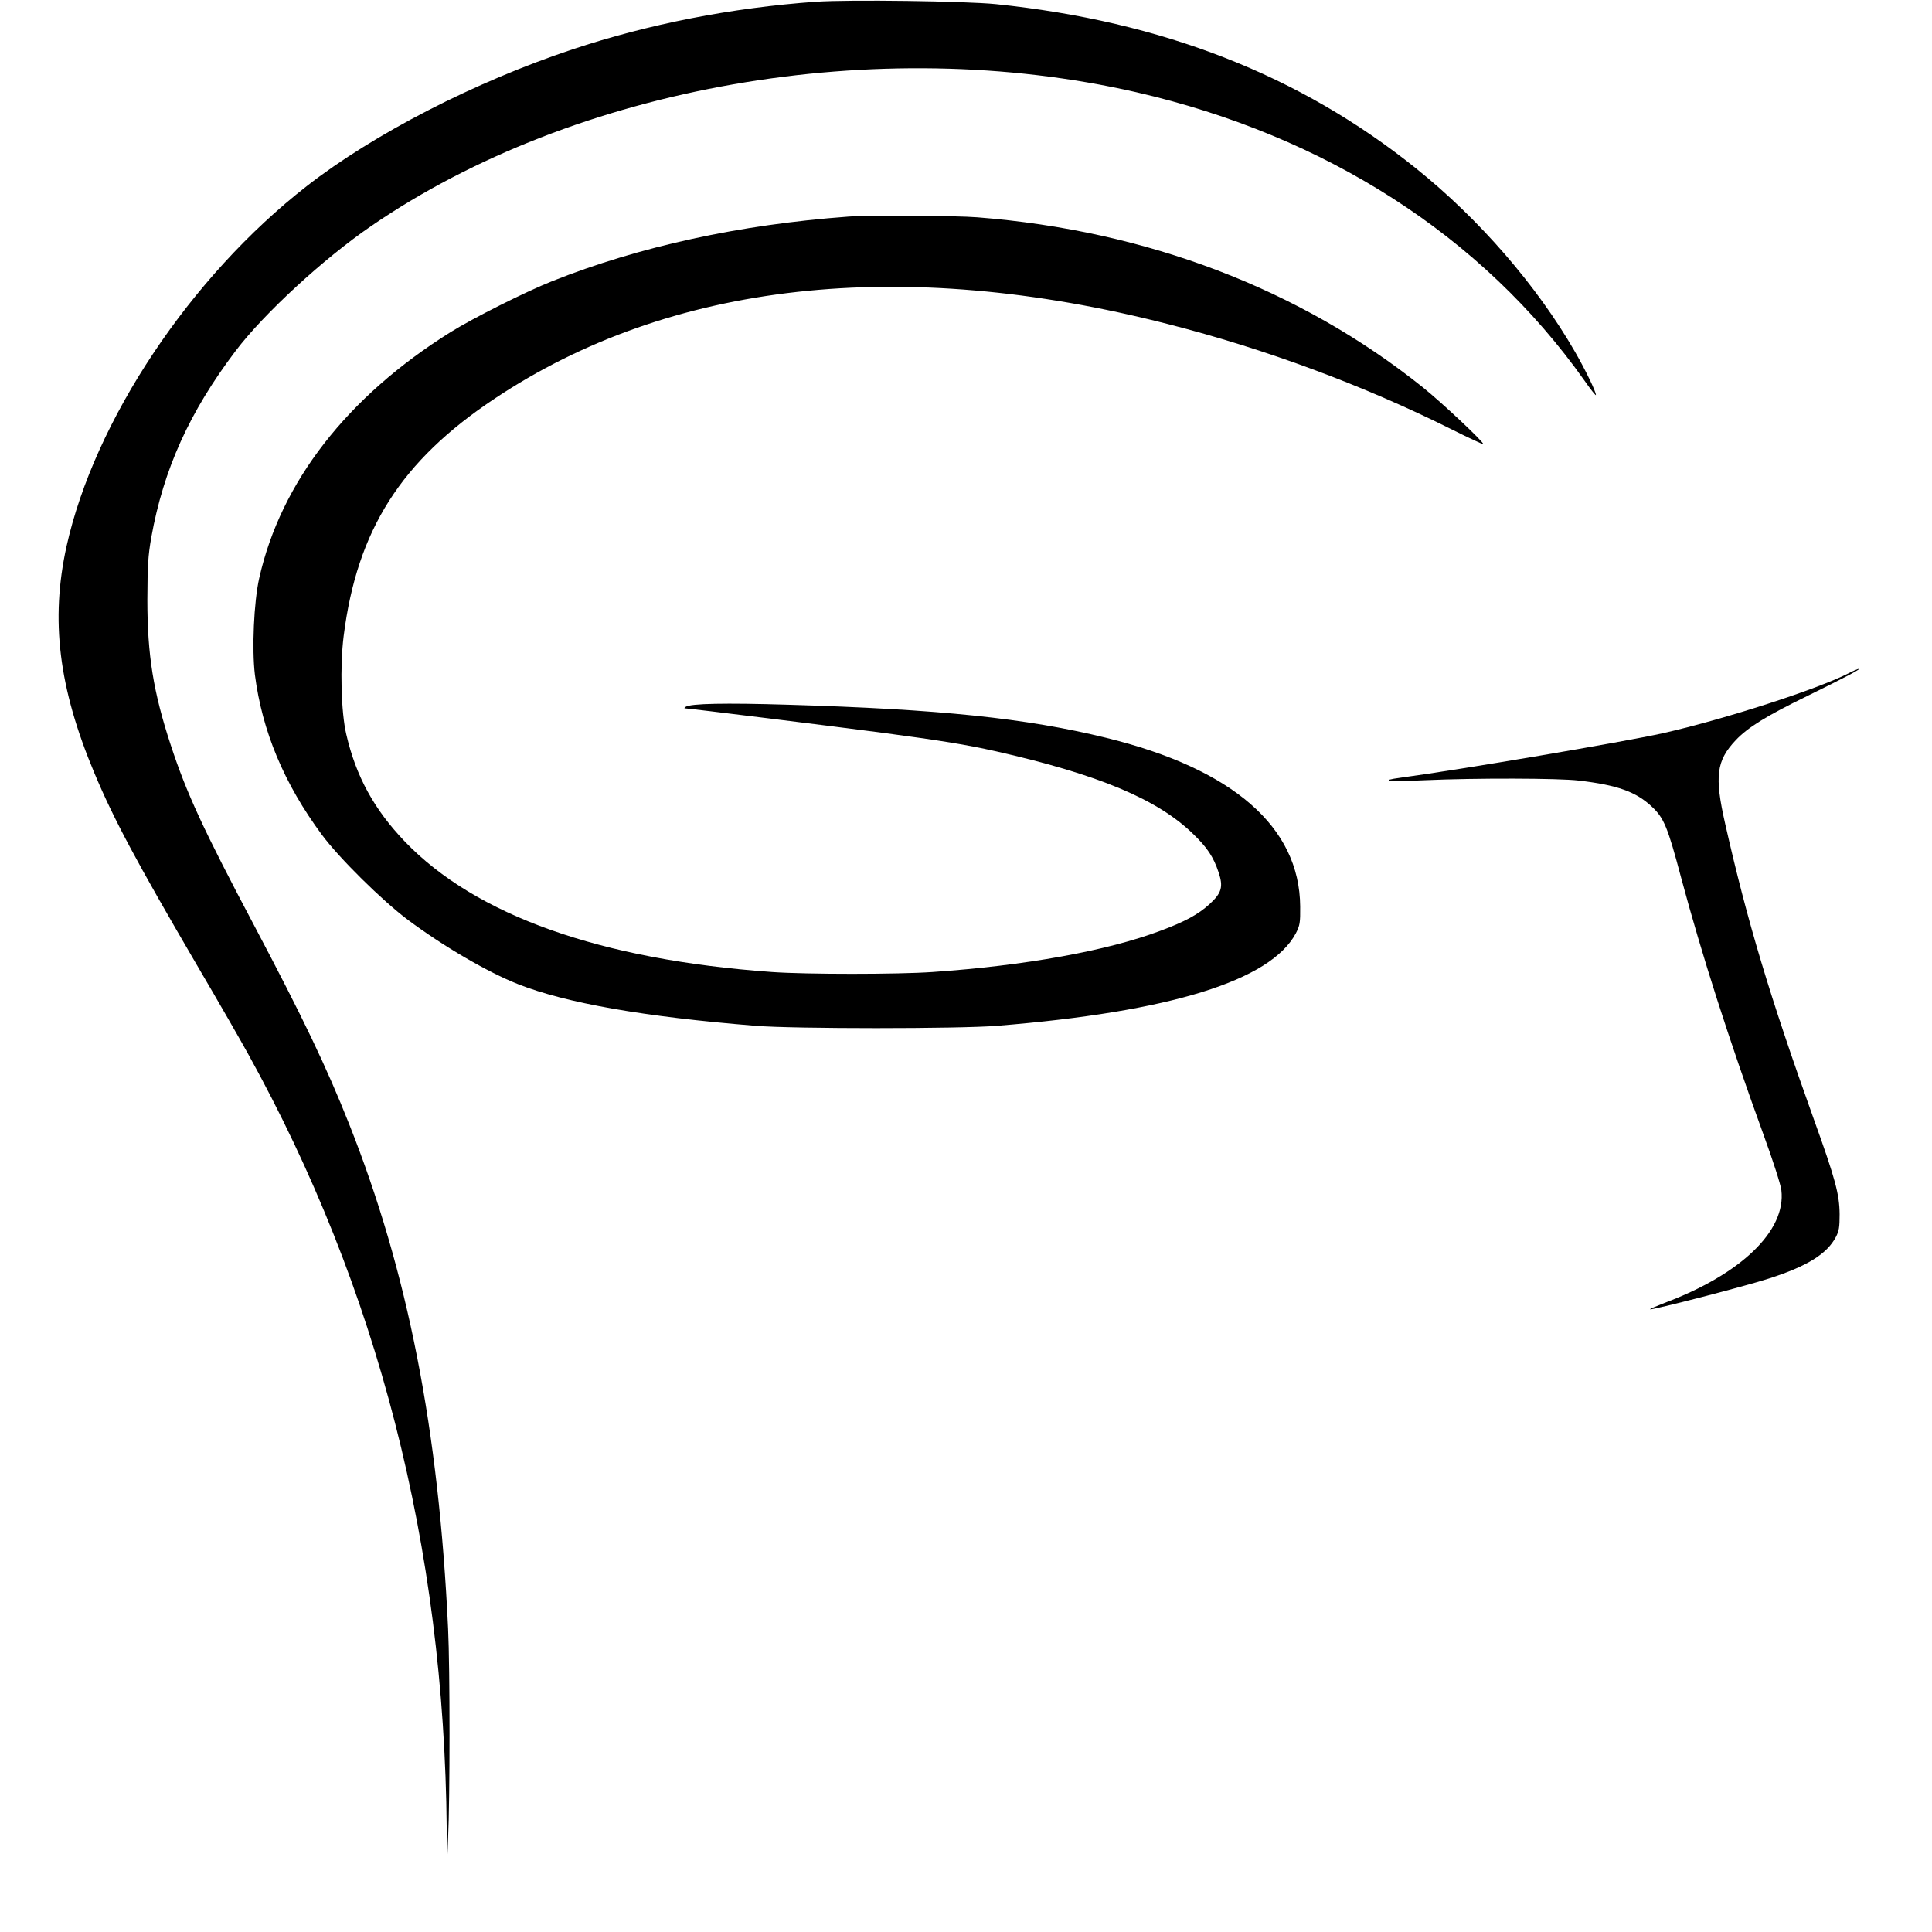 <?xml version="1.0" standalone="no"?>
<!DOCTYPE svg PUBLIC "-//W3C//DTD SVG 20010904//EN"
 "http://www.w3.org/TR/2001/REC-SVG-20010904/DTD/svg10.dtd">
<svg version="1.0" xmlns="http://www.w3.org/2000/svg"
 width="1121pt" height="1121pt" viewBox="0 0 1121 1121"
 preserveAspectRatio="xMidYMid meet">
<g transform="translate(0,1121) scale(0.1,-0.1)"
fill="#000000" stroke="none">
<path d="M4735 11200 c-491 -35 -974 -130 -1415 -277 -565 -188 -1153 -491
-1539 -792 -676 -526 -1233 -1362 -1395 -2091 -94 -427 -46 -820 161 -1314
113 -270 244 -514 594 -1113 120 -204 254 -437 298 -517 754 -1361 1138 -2860
1153 -4496 l2 -205 6 150 c11 229 11 985 0 1215 -54 1154 -233 2069 -575 2930
-131 330 -267 614 -545 1140 -301 568 -398 778 -490 1059 -100 305 -135 519
-135 841 1 201 4 254 23 363 71 394 221 727 490 1082 163 215 508 533 785 723
1185 814 2938 1121 4440 777 1101 -253 2008 -836 2601 -1674 36 -52 66 -89 66
-83 0 20 -60 144 -121 250 -221 384 -556 771 -924 1066 -673 540 -1470 852
-2436 952 -179 18 -853 27 -1044 14z"/>
<path d="M4920 9953 c-627 -46 -1210 -173 -1715 -374 -154 -61 -459 -214 -592
-297 -598 -374 -984 -870 -1109 -1427 -31 -138 -43 -411 -25 -560 42 -327 169
-632 389 -929 100 -135 347 -379 497 -492 206 -154 463 -304 640 -374 278
-110 733 -190 1380 -242 218 -18 1183 -18 1400 0 1005 81 1588 262 1734 537
23 45 26 60 25 155 -3 462 -391 799 -1126 979 -464 114 -967 166 -1848 192
-365 11 -562 7 -591 -12 -8 -5 -10 -9 -5 -9 22 0 875 -106 1141 -141 352 -47
487 -69 667 -109 594 -135 935 -278 1141 -479 82 -79 118 -134 147 -221 29
-86 19 -121 -53 -187 -65 -59 -142 -101 -282 -153 -310 -117 -787 -203 -1325
-240 -202 -14 -732 -14 -930 0 -996 71 -1719 328 -2131 757 -178 186 -284 379
-340 623 -30 127 -37 395 -15 570 78 615 332 1015 876 1377 1019 679 2362 828
3905 433 569 -145 1139 -357 1649 -612 98 -49 180 -87 182 -85 8 8 -242 243
-351 330 -712 570 -1601 909 -2584 986 -121 10 -638 13 -751 4z"/>
<path d="M10729 7305 c-180 -93 -721 -268 -1079 -349 -229 -51 -1178 -212
-1520 -258 -136 -18 -75 -25 139 -15 288 13 775 12 891 -2 224 -26 333 -65
425 -152 70 -66 91 -116 170 -414 120 -447 276 -935 479 -1493 53 -145 99
-288 102 -318 28 -235 -233 -487 -678 -654 -49 -19 -86 -35 -84 -37 7 -7 564
137 691 179 221 71 335 142 387 240 19 36 22 58 22 133 -1 116 -25 205 -150
552 -255 711 -386 1147 -514 1713 -63 277 -51 366 61 485 71 75 178 141 414
256 210 103 317 159 300 158 -5 0 -31 -11 -56 -24z"/>
</g>
</svg>
